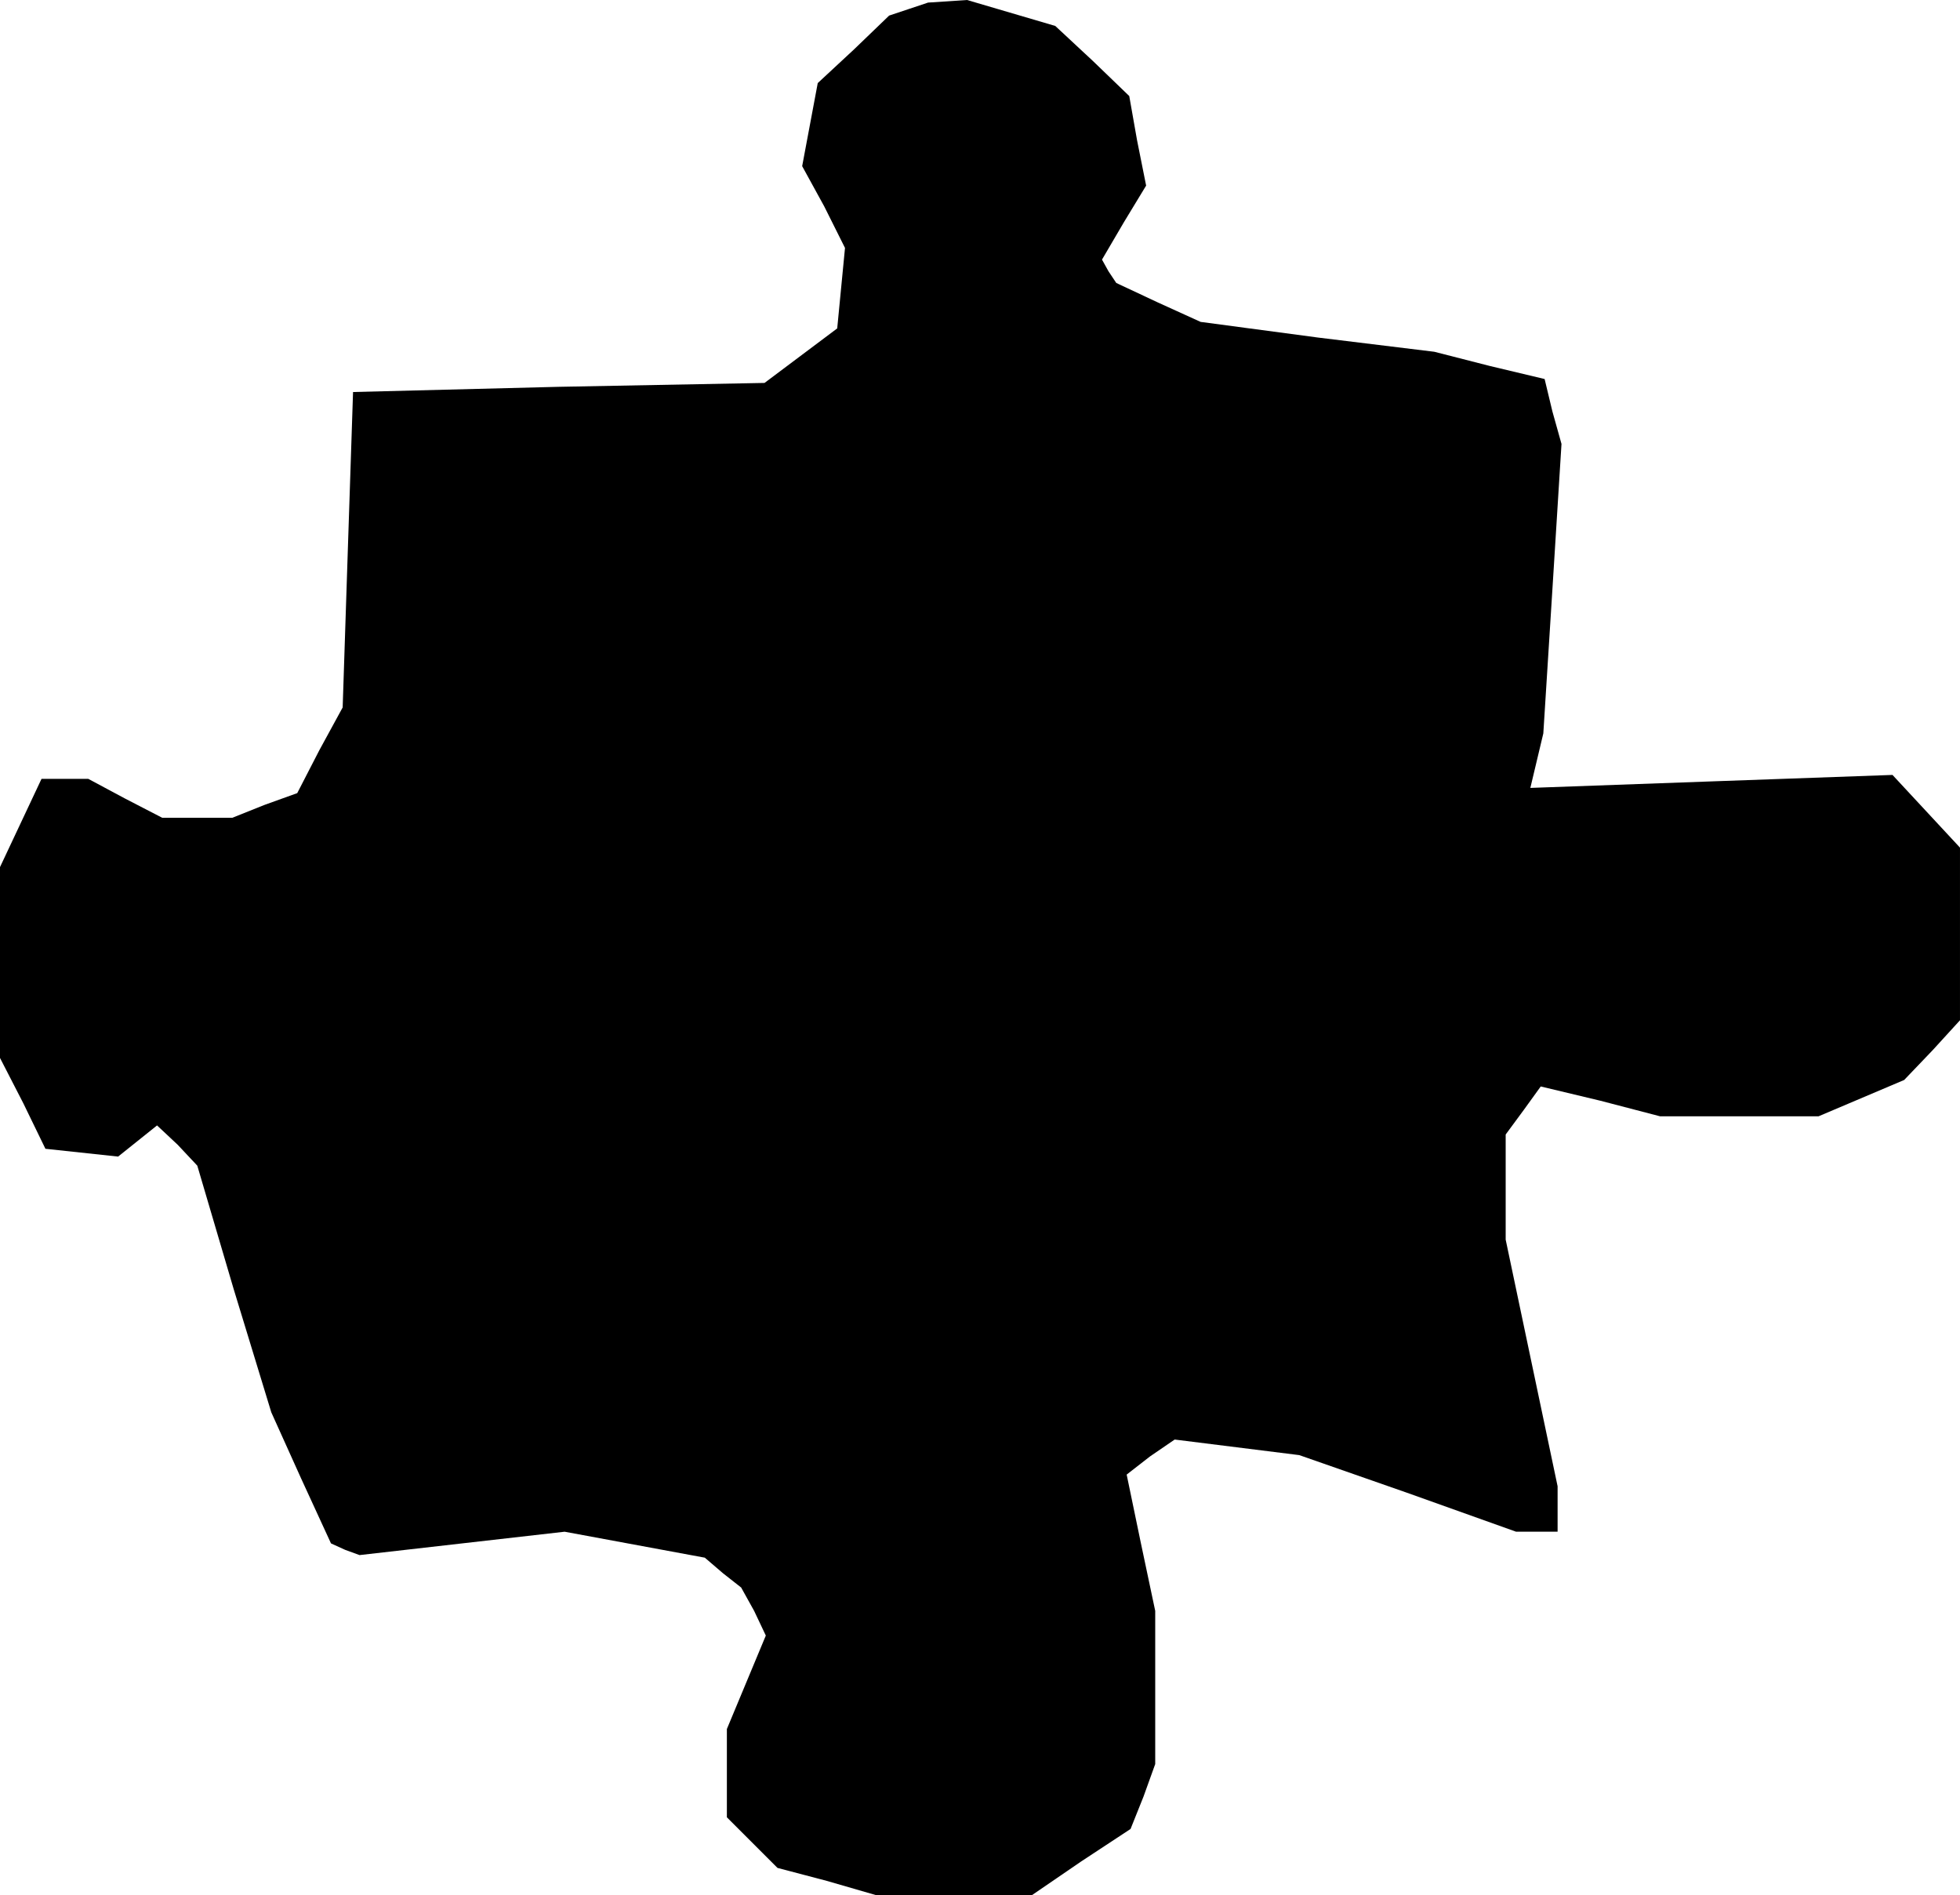 <?xml version="1.0" standalone="no"?>
<!DOCTYPE svg PUBLIC "-//W3C//DTD SVG 20010904//EN"
 "http://www.w3.org/TR/2001/REC-SVG-20010904/DTD/svg10.dtd">
<svg version="1.0" xmlns="http://www.w3.org/2000/svg"
 width="151pt" height="146pt" viewBox="0 0 151 146"
 preserveAspectRatio="xMidYMid meet">
<g transform="translate(0,146) scale(0.1,-0.1)"
fill="#000000" stroke="none">
<path d="M700 1453 l-15 -5 -27 -26 -28 -26 -6 -32 -6 -32 17 -31 16 -32 -3
-31 -3 -31 -28 -21 -28 -21 -159 -3 -158 -4 -4 -121 -4 -122 -18 -33 -17 -33
-25 -9 -25 -10 -27 0 -27 0 -29 15 -28 15 -18 0 -18 0 -16 -34 -16 -34 0 -74
0 -73 18 -35 17 -35 28 -3 28 -3 15 12 15 12 16 -15 15 -16 28 -95 29 -95 23
-51 23 -50 11 -5 11 -4 79 9 79 9 54 -10 54 -10 14 -12 14 -11 10 -18 9 -19
-15 -36 -15 -36 0 -34 0 -34 19 -19 20 -20 38 -10 38 -11 60 0 60 0 38 26 38
25 10 25 9 25 0 59 0 59 -11 52 -11 53 18 14 19 13 48 -6 48 -6 83 -29 84 -30
16 0 16 0 0 18 0 17 -20 95 -20 95 0 41 0 40 14 19 13 18 46 -11 46 -12 61 0
61 0 33 14 33 14 22 23 21 23 0 66 0 67 -26 28 -26 28 -140 -5 -139 -5 5 21 5
21 7 111 7 112 -7 25 -6 25 -42 10 -43 11 -90 11 -90 12 -33 15 -32 15 -6 9
-5 9 17 29 17 28 -7 35 -6 34 -28 27 -29 27 -34 10 -34 10 -15 -1 -15 -1 -15
-5z"/>
</g>
</svg>
